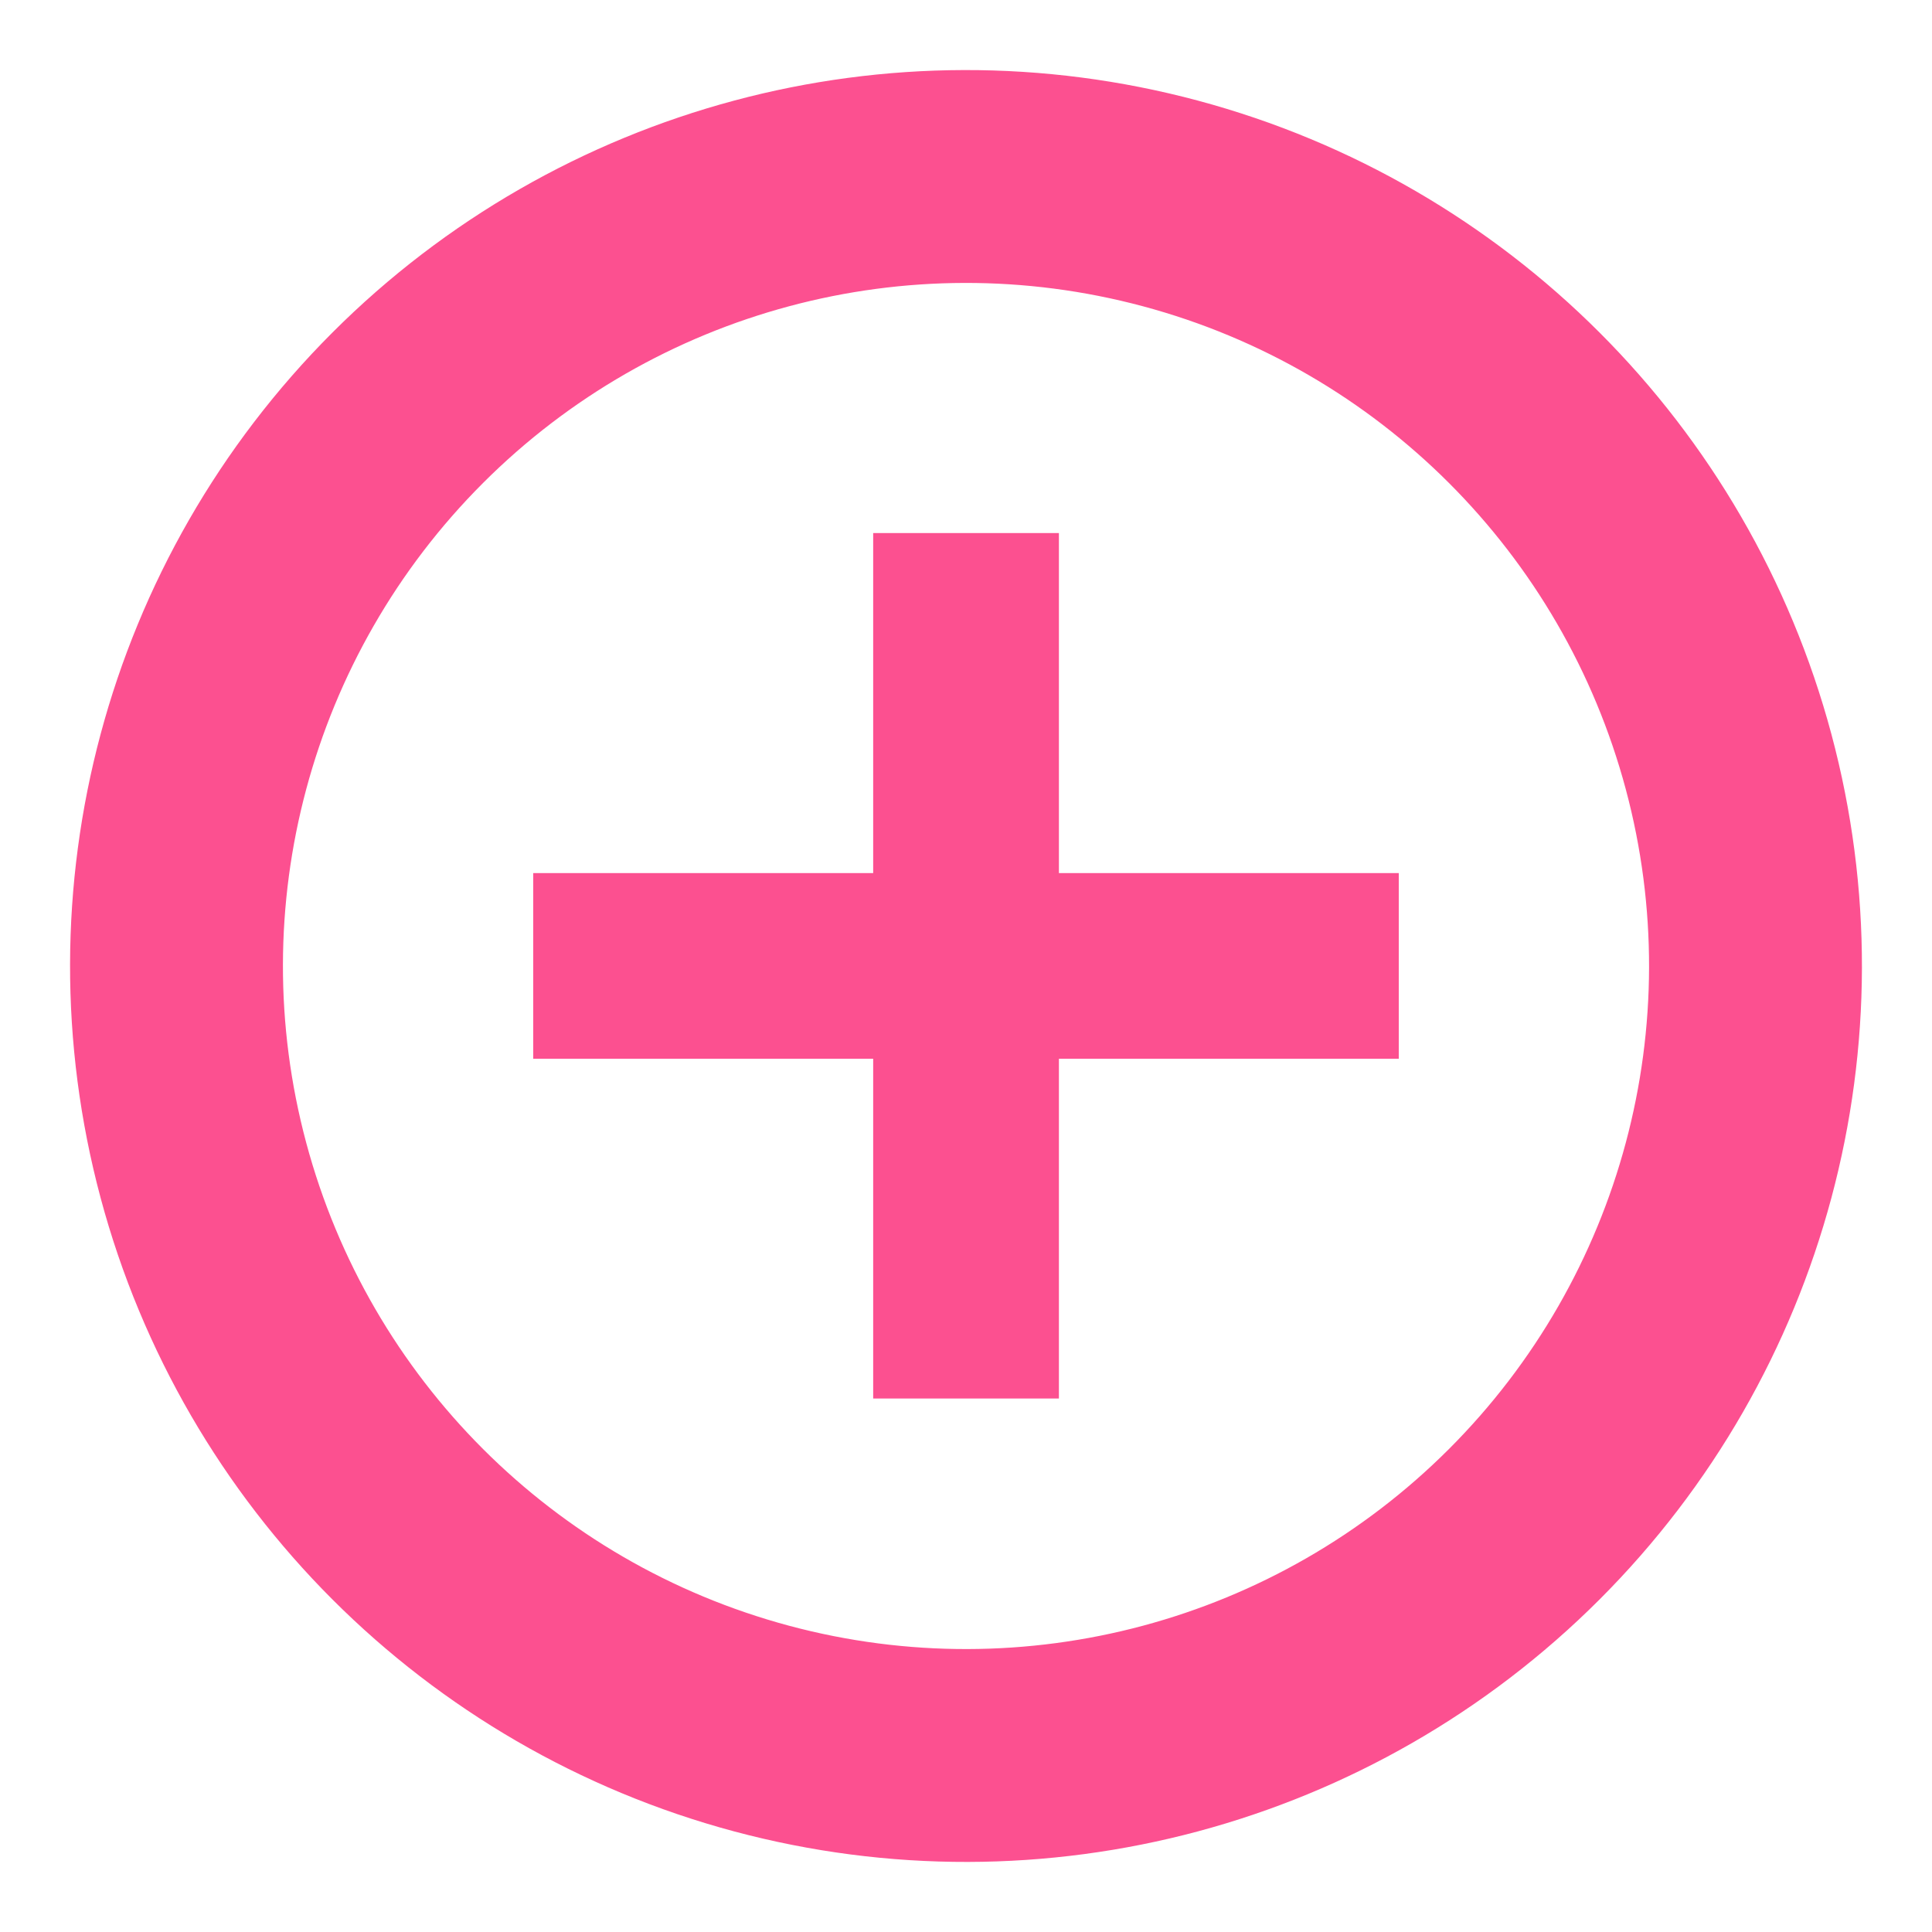 <?xml version="1.0" encoding="UTF-8" standalone="no"?>
<svg
   xmlns:dc="http://purl.org/dc/elements/1.1/"
   xmlns:cc="http://creativecommons.org/ns#"
   xmlns:rdf="http://www.w3.org/1999/02/22-rdf-syntax-ns#"
   xmlns:svg="http://www.w3.org/2000/svg"
   xmlns="http://www.w3.org/2000/svg"
   xmlns:sodipodi="http://sodipodi.sourceforge.net/DTD/sodipodi-0.dtd"
   xmlns:inkscape="http://www.inkscape.org/namespaces/inkscape"
   width="22"
   height="22"
   viewBox="0 0 22 22"
   fill="none"
   version="1.1"
   id="svg13"
   sodipodi:docname="add.65e763e7.svg"
   inkscape:version="0.92.3 (2405546, 2018-03-11)">
  <defs
     id="defs17" />
  <sodipodi:namedview
     pagecolor="#ffffff"
     bordercolor="#666666"
     borderopacity="1"
     objecttolerance="10"
     gridtolerance="10"
     guidetolerance="10"
     inkscape:pageopacity="0"
     inkscape:pageshadow="2"
     inkscape:window-width="2560"
     inkscape:window-height="1304"
     id="namedview15"
     showgrid="false"
     inkscape:zoom="10.727273"
     inkscape:cx="11"
     inkscape:cy="11"
     inkscape:window-x="0"
     inkscape:window-y="30"
     inkscape:window-maximized="1"
     inkscape:current-layer="svg13" />
  <mask
     id="path-1-outside-1"
     maskUnits="userSpaceOnUse"
     x="3.929"
     y="4.084"
     width="14.142"
     height="14.142"
     fill="black">
    <rect
       fill="white"
       x="3.929"
       y="4.084"
       width="14.142"
       height="14.142"
       id="rect2" />
    <path
       fill-rule="evenodd"
       clip-rule="evenodd"
       d="M11.815 10.184L11.815 6.313L10.186 6.313V10.184L6.315 10.184L6.315 11.814H10.186L10.186 15.683H11.815L11.815 11.814L15.685 11.814L15.685 10.184L11.815 10.184Z"
       id="path4" />
  </mask>
  <path
     d="M11.815 6.313L12.058 6.313L12.058 6.07L11.815 6.07L11.815 6.313ZM11.815 10.184H11.573L11.573 10.427H11.815L11.815 10.184ZM10.186 6.313L10.186 6.07L9.943 6.07L9.943 6.313L10.186 6.313ZM10.186 10.184V10.427L10.428 10.427V10.184L10.186 10.184ZM6.315 10.184L6.315 9.942L6.072 9.942L6.072 10.184L6.315 10.184ZM6.315 11.814L6.072 11.814L6.072 12.056L6.315 12.056V11.814ZM10.186 11.814L10.428 11.814L10.428 11.571H10.186V11.814ZM10.186 15.683H9.943V15.925H10.186V15.683ZM11.815 15.683V15.925H12.058V15.683H11.815ZM11.815 11.814V11.571H11.573L11.573 11.814L11.815 11.814ZM15.685 11.814L15.685 12.056L15.928 12.056L15.928 11.814H15.685ZM15.685 10.184L15.928 10.184L15.928 9.942L15.685 9.942L15.685 10.184ZM11.573 6.313L11.573 10.184L12.058 10.184L12.058 6.313L11.573 6.313ZM10.186 6.555L11.815 6.555V6.07L10.186 6.07L10.186 6.555ZM10.428 10.184L10.428 6.313L9.943 6.313L9.943 10.184H10.428ZM6.315 10.427L10.186 10.427V9.942L6.315 9.942L6.315 10.427ZM6.557 11.814L6.557 10.184L6.072 10.184L6.072 11.814L6.557 11.814ZM10.186 11.571L6.315 11.571L6.315 12.056L10.186 12.056L10.186 11.571ZM10.428 15.683V11.814L9.943 11.814L9.943 15.683H10.428ZM11.815 15.441H10.186V15.925H11.815V15.441ZM11.573 11.814L11.573 15.683H12.058L12.058 11.814L11.573 11.814ZM15.685 11.571L11.815 11.571L11.815 12.056L15.685 12.056L15.685 11.571ZM15.443 10.184L15.443 11.814L15.928 11.814L15.928 10.184L15.443 10.184ZM11.815 10.427L15.685 10.427L15.685 9.942L11.815 9.942L11.815 10.427Z"
     fill="#6CF4D5"
     mask="url(#path-1-outside-1)"
     id="path9"
     style="fill:#fc5090;fill-opacity:1" />
  <path
     fill-rule="evenodd"
     clip-rule="evenodd"
     d="M11.815 10.184L11.815 6.313L10.186 6.313V10.184L6.315 10.184L6.315 11.814H10.186L10.186 15.683H11.815L11.815 11.814L15.685 11.814L15.685 10.184L11.815 10.184Z"
     fill="#6CF4D5"
     id="path7"
     style="fill:#fc5090;fill-opacity:1" />
  <circle
     cx="11"
     cy="11"
     r="8.99"
     transform="rotate(45 11 11)"
     stroke="#6CF4D5"
     stroke-width="2.424"
     id="circle11"
     style="stroke:#fc5090;stroke-opacity:1" />
</svg>
